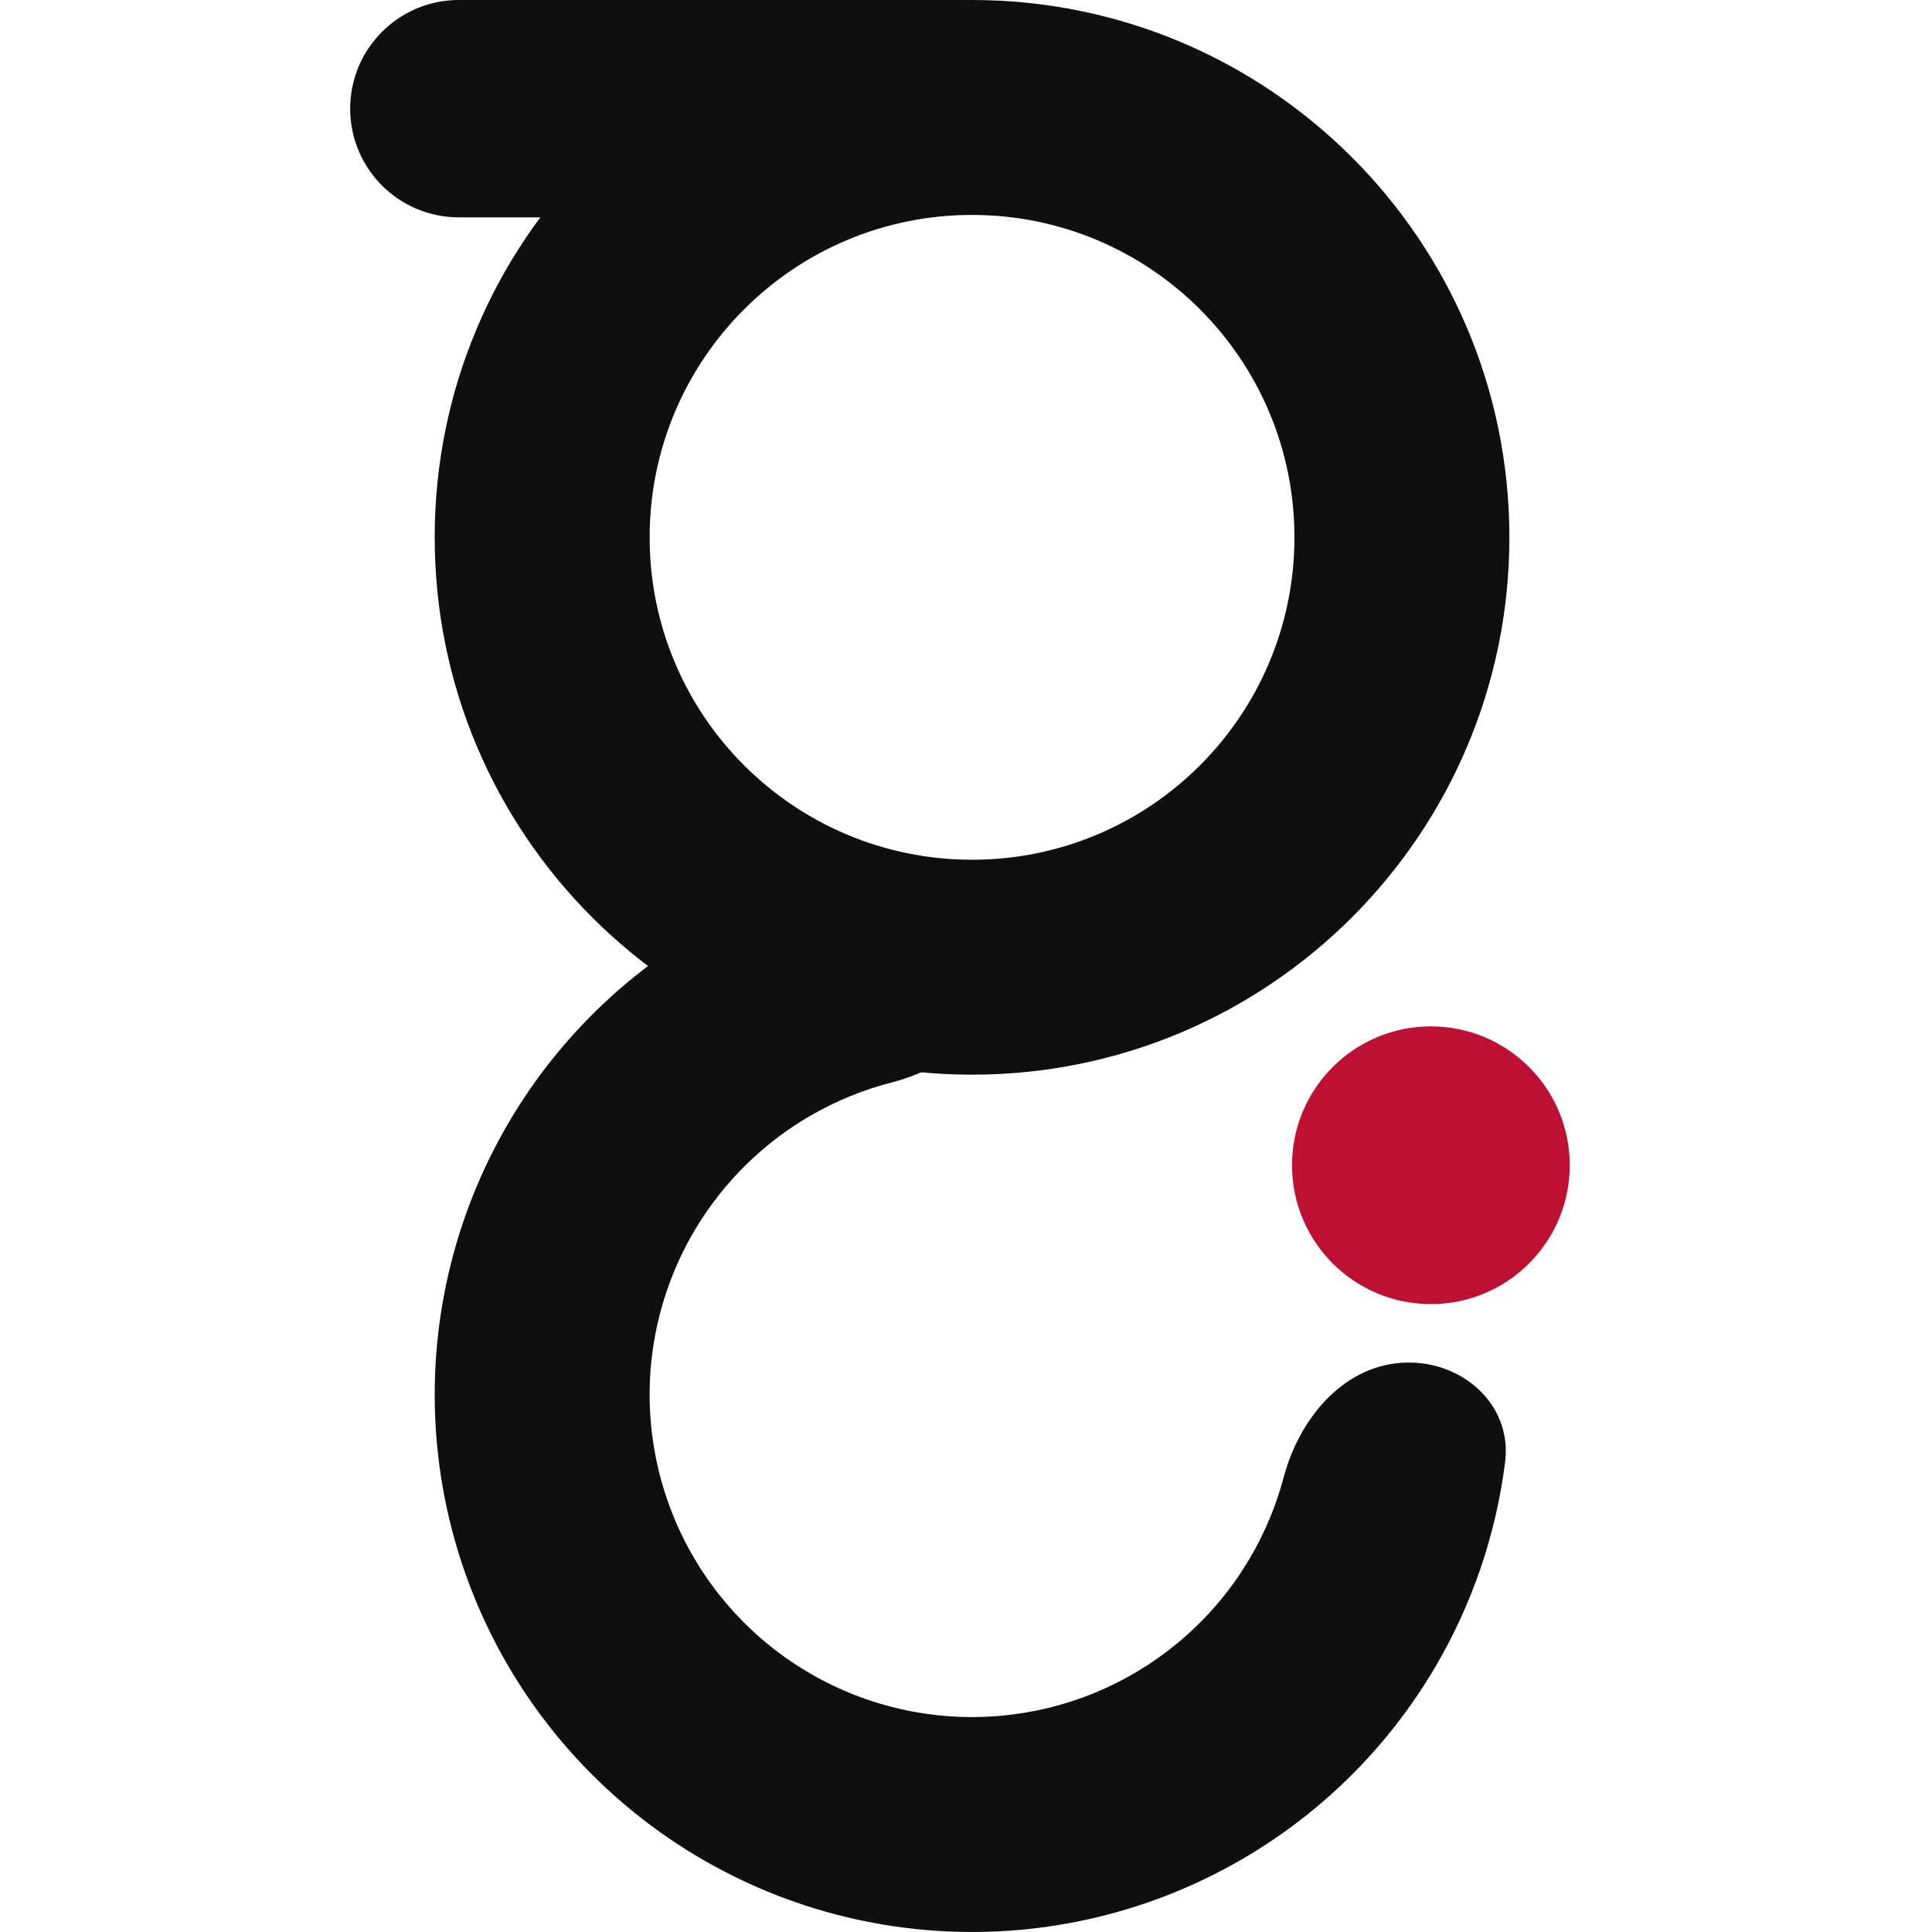 <svg width="160" height="160" viewBox="0 0 160 160" fill="none" xmlns="http://www.w3.org/2000/svg">
<path d="M125 44.5C125 69.077 105.077 89 80.5 89C55.923 89 36 69.077 36 44.5C36 19.923 55.923 0 80.5 0C105.077 0 125 19.923 125 44.5ZM53.8 44.5C53.8 59.246 65.754 71.2 80.5 71.2C95.246 71.2 107.2 59.246 107.2 44.5C107.2 29.754 95.246 17.8 80.5 17.8C65.754 17.8 53.8 29.754 53.8 44.5Z" fill="#0F0F0F"/>
<path d="M116.002 112.865C120.904 112.501 125.265 116.212 124.648 121.089C123.888 127.091 121.908 132.908 118.794 138.168C114.16 145.996 107.238 152.217 98.96 155.99C90.682 159.764 81.447 160.91 72.498 159.275C63.549 157.639 55.316 153.299 48.909 146.841C42.502 140.383 38.228 132.116 36.663 123.155C35.098 114.193 36.318 104.967 40.157 96.72C43.996 88.472 50.271 81.6 58.136 77.028C63.421 73.956 69.253 72.022 75.261 71.309C80.142 70.731 83.819 75.121 83.416 80.02V80.02C83.014 84.918 78.621 88.416 73.86 89.639C71.497 90.246 69.215 91.177 67.082 92.417C62.363 95.16 58.598 99.283 56.294 104.232C53.991 109.18 53.259 114.716 54.198 120.093C55.137 125.47 57.701 130.43 61.546 134.305C65.39 138.18 70.329 140.783 75.699 141.765C81.068 142.746 86.609 142.059 91.576 139.794C96.543 137.53 100.696 133.798 103.476 129.101C104.733 126.977 105.682 124.703 106.308 122.345C107.568 117.594 111.101 113.229 116.002 112.865V112.865Z" fill="#0F0F0F"/>
<path d="M29 9C29 4.029 33.029 0 38 0H80V0C80 9.941 71.941 18 62 18H38C33.029 18 29 13.971 29 9V9Z" fill="#0F0F0F"/>
<circle cx="118.5" cy="96.5" r="11.5" fill="#BE1033"/>
</svg>
